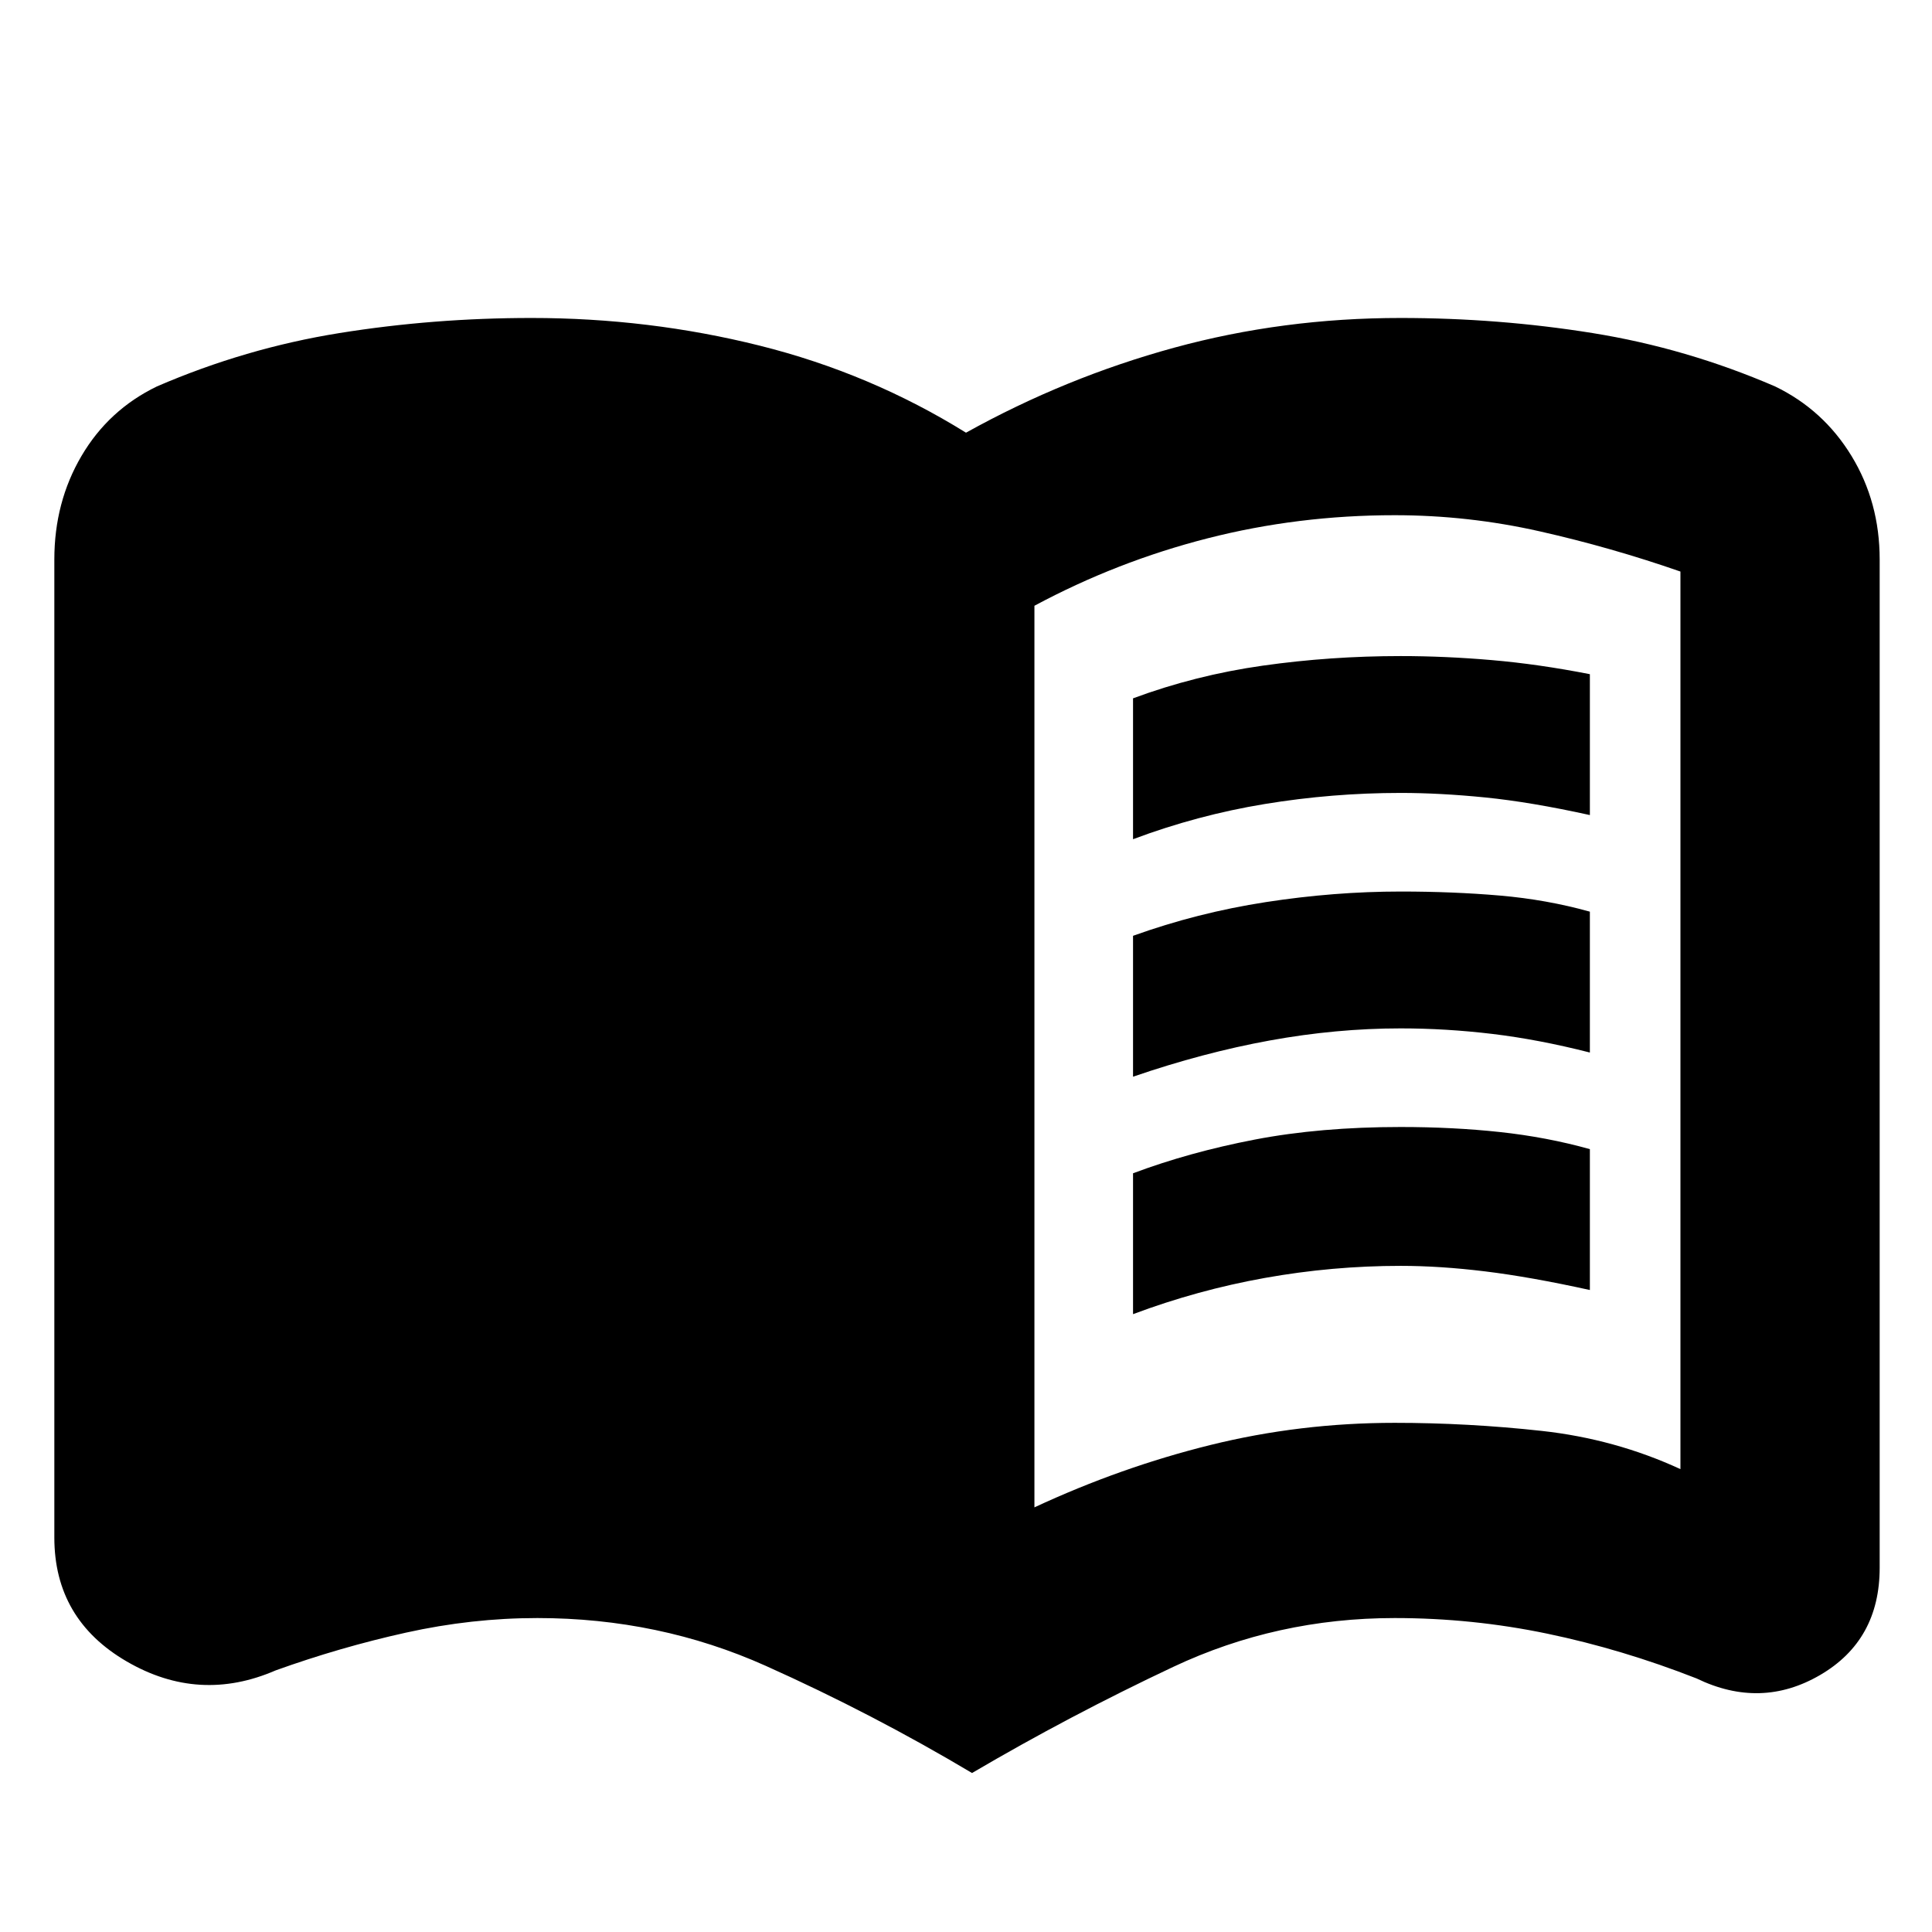 <svg xmlns="http://www.w3.org/2000/svg" height="20" viewBox="0 -960 960 960" width="20"><path d="M563-543v-70q31-11.5 64.5-16.25T696-634q22 0 45.25 2t48.75 7v70q-29.5-6.5-52-8.75T696-566q-34 0-67.5 5.5T563-543Zm0 236v-70q28-10.5 60.5-16.75T696-400q26 0 49.25 2.5T790-389v70q-29.5-6.5-52-9.25T696-331q-34 0-67.5 6T563-307Zm0-118v-70q32-11.5 66-16.75t67-5.25q26 0 49.25 2t44.75 8v70q-25.5-6.5-48.5-9.25T696-449q-32 0-65 6t-68 18Zm-49 214q43-20 87.5-31t91.5-11q36.5 0 73 4t69 19v-446q-34.5-12-70-20t-72-8q-48 0-93 11.5T514-659v448ZM483-79q-49.5-29.5-102.5-53.25T267-156q-32.59 0-65.29 7.25Q169-141.5 137-130q-38 16.5-74-4.41T27-196v-486q0-28.5 13.5-51.45Q54-756.4 78-768q44-19 90.66-26.5t95.4-7.5q58.44 0 113.44 13.75T480-745q49.5-27.5 103.5-42.25T695.94-802q48.74 0 95.4 7.5Q838-787 882-768q24 11.6 38 34.55 14 22.95 14 51.45v501q0 36-29.5 53.25T843-126q-37-14.5-74.21-22.25Q731.59-156 693-156q-58.5 0-110 24.25T483-79Z"/></svg>